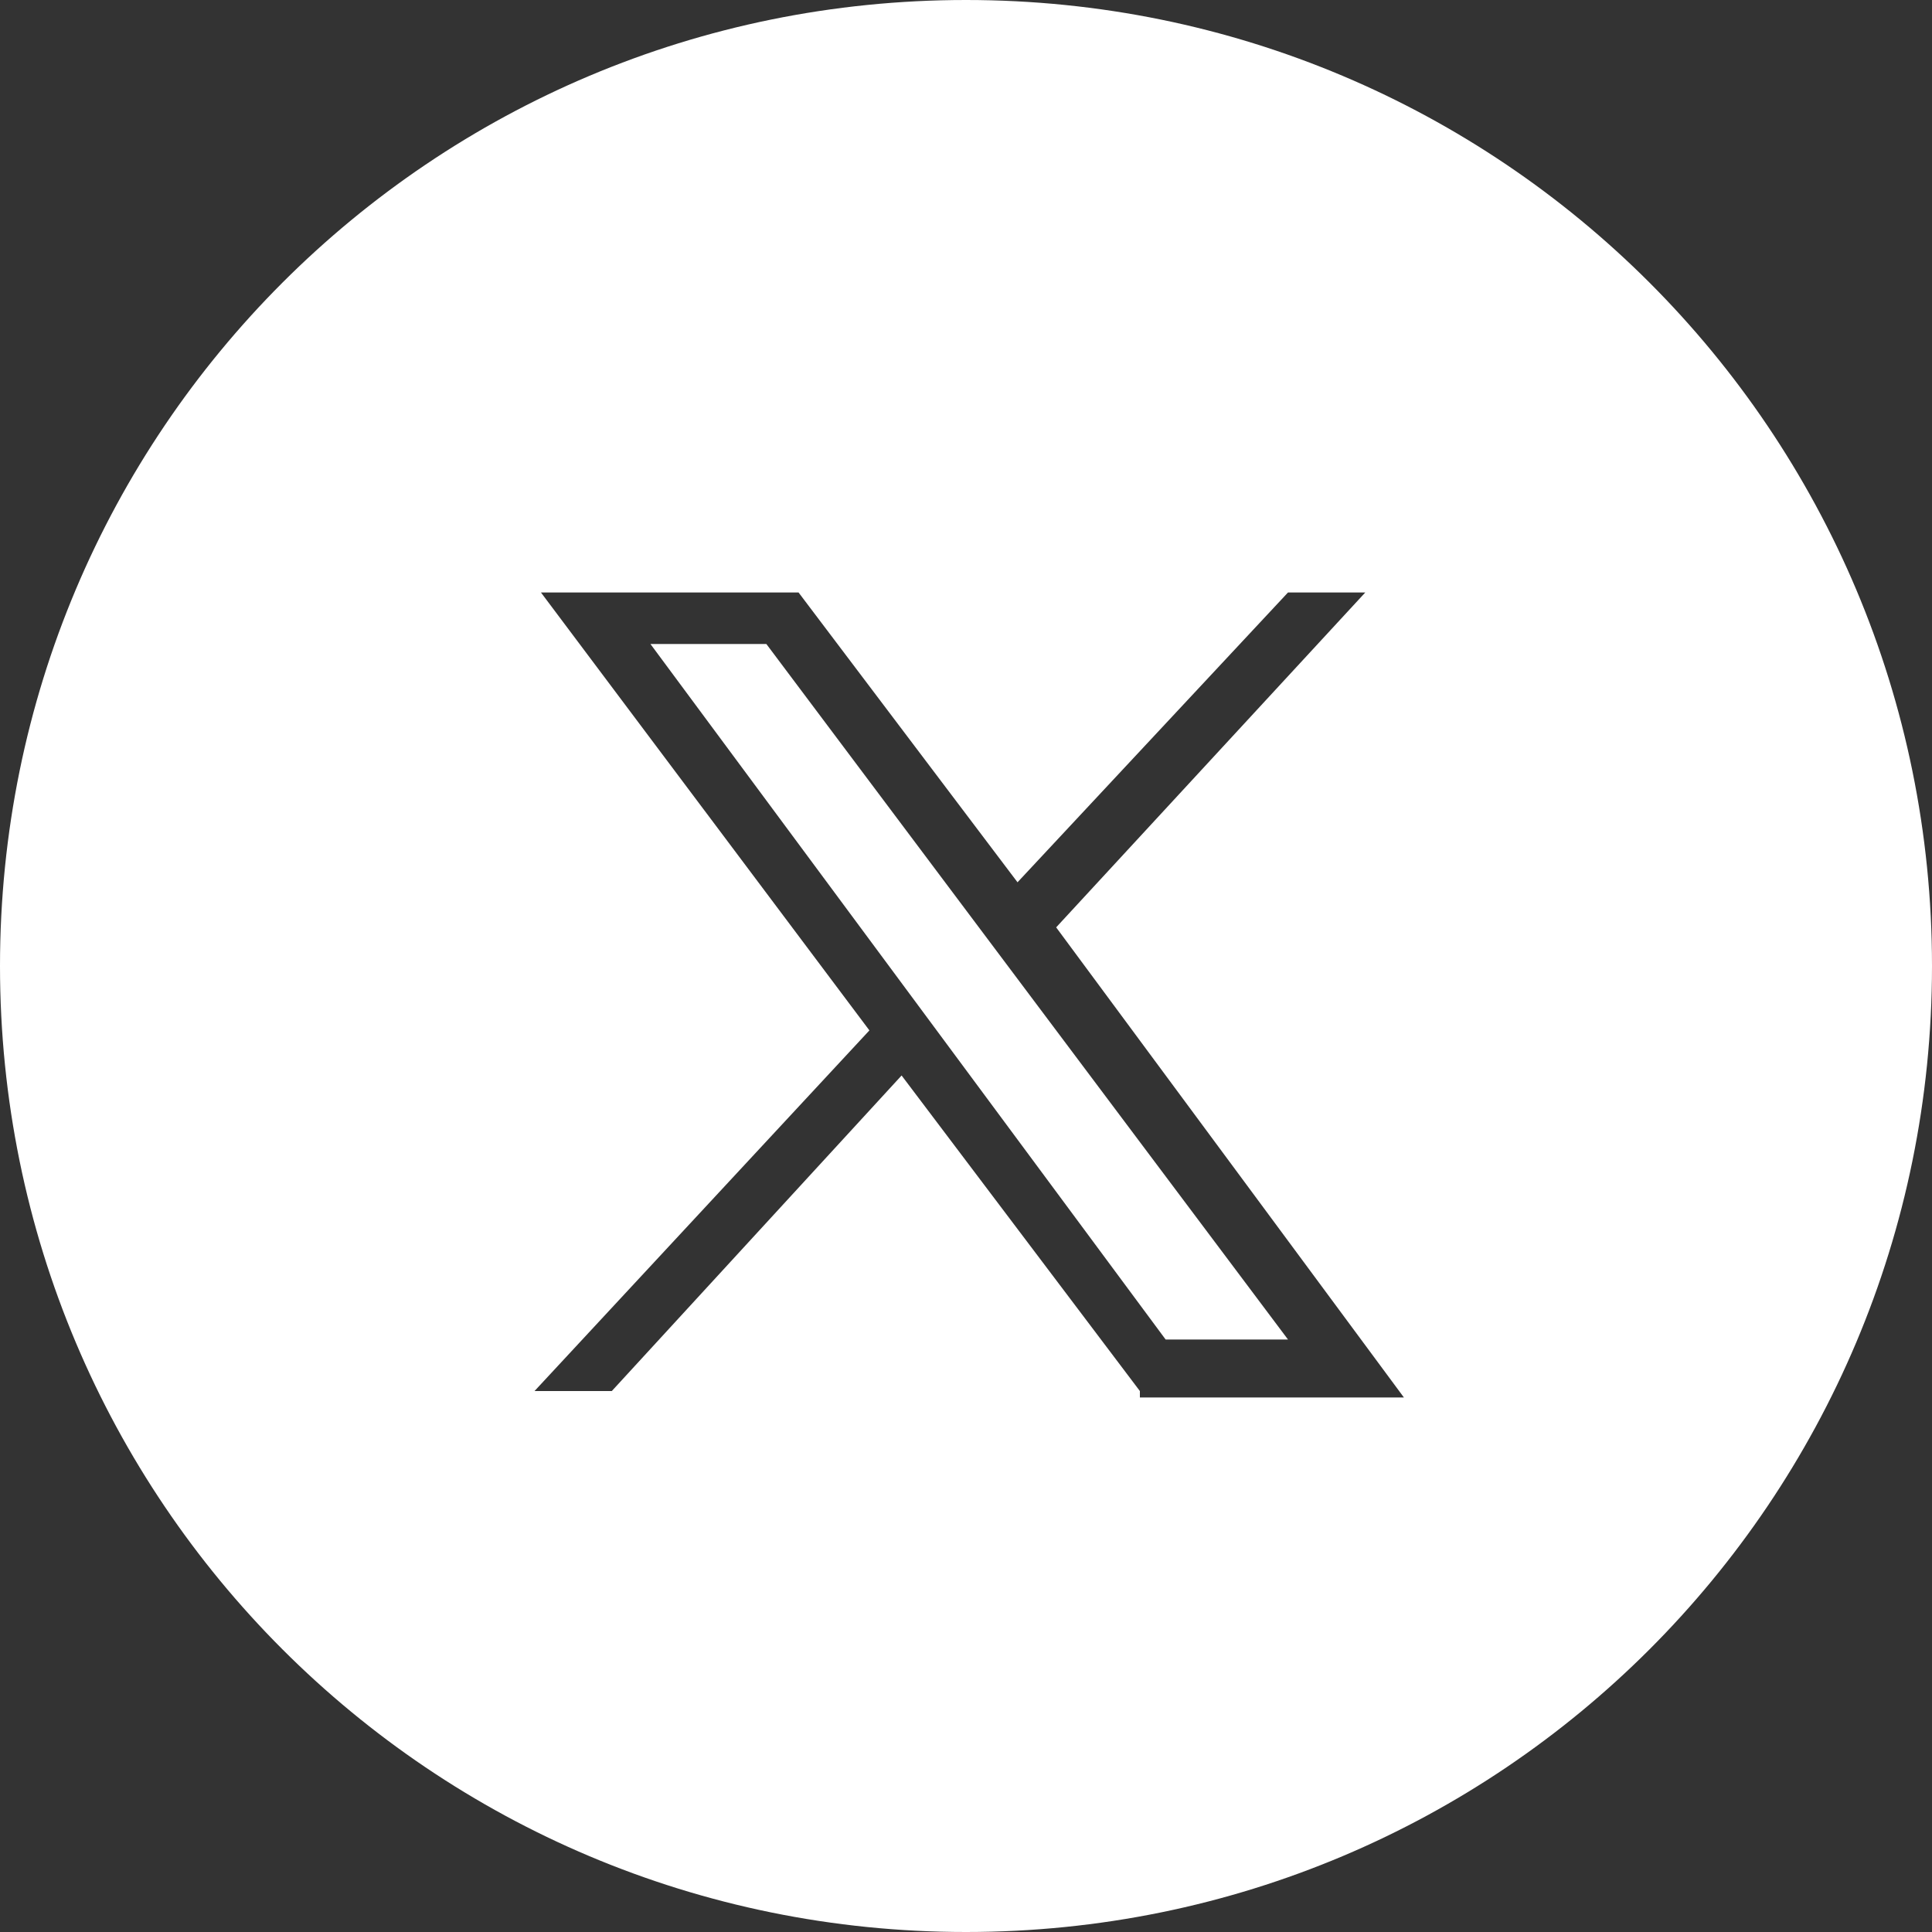 <?xml version="1.0" encoding="utf-8"?>
<!-- Generator: Adobe Illustrator 28.2.0, SVG Export Plug-In . SVG Version: 6.00 Build 0)  -->
<svg version="1.1" id="Layer_1" xmlns="http://www.w3.org/2000/svg" xmlns:xlink="http://www.w3.org/1999/xlink" x="0px" y="0px"
	 viewBox="0 0 30 30" style="enable-background:new 0 0 30 30;" xml:space="preserve">
<rect x="0" y="0" width="30" height="30" fill="#333333" stroke="none"/>
<style type="text/css">
	.st0{fill:#FFFFFF;}
</style>
<g id="App">
	<g id="_x31_9021594">
	</g>
	<g id="_x31_9021594_00000163042568587371542520000007067745685684204683_">
	</g>
</g>
<g>
	<path class="st0" d="M15,0C6.7,0,0,6.7,0,15c0,8.3,6.7,15,15,15c8.3,0,15-6.7,15-15C30,6.7,23.3,0,15,0z M17.7,21.6L14,16.7
		l-4.5,4.9H8.3l5.2-5.6L8.4,9.2h4l3.4,4.5l4.2-4.5h1.2l-4.8,5.2l5.4,7.3H17.7z"/>
	<polygon class="st0" points="10.1,10 18.1,20.8 20,20.8 11.9,10 	"/>
</g>
</svg>
